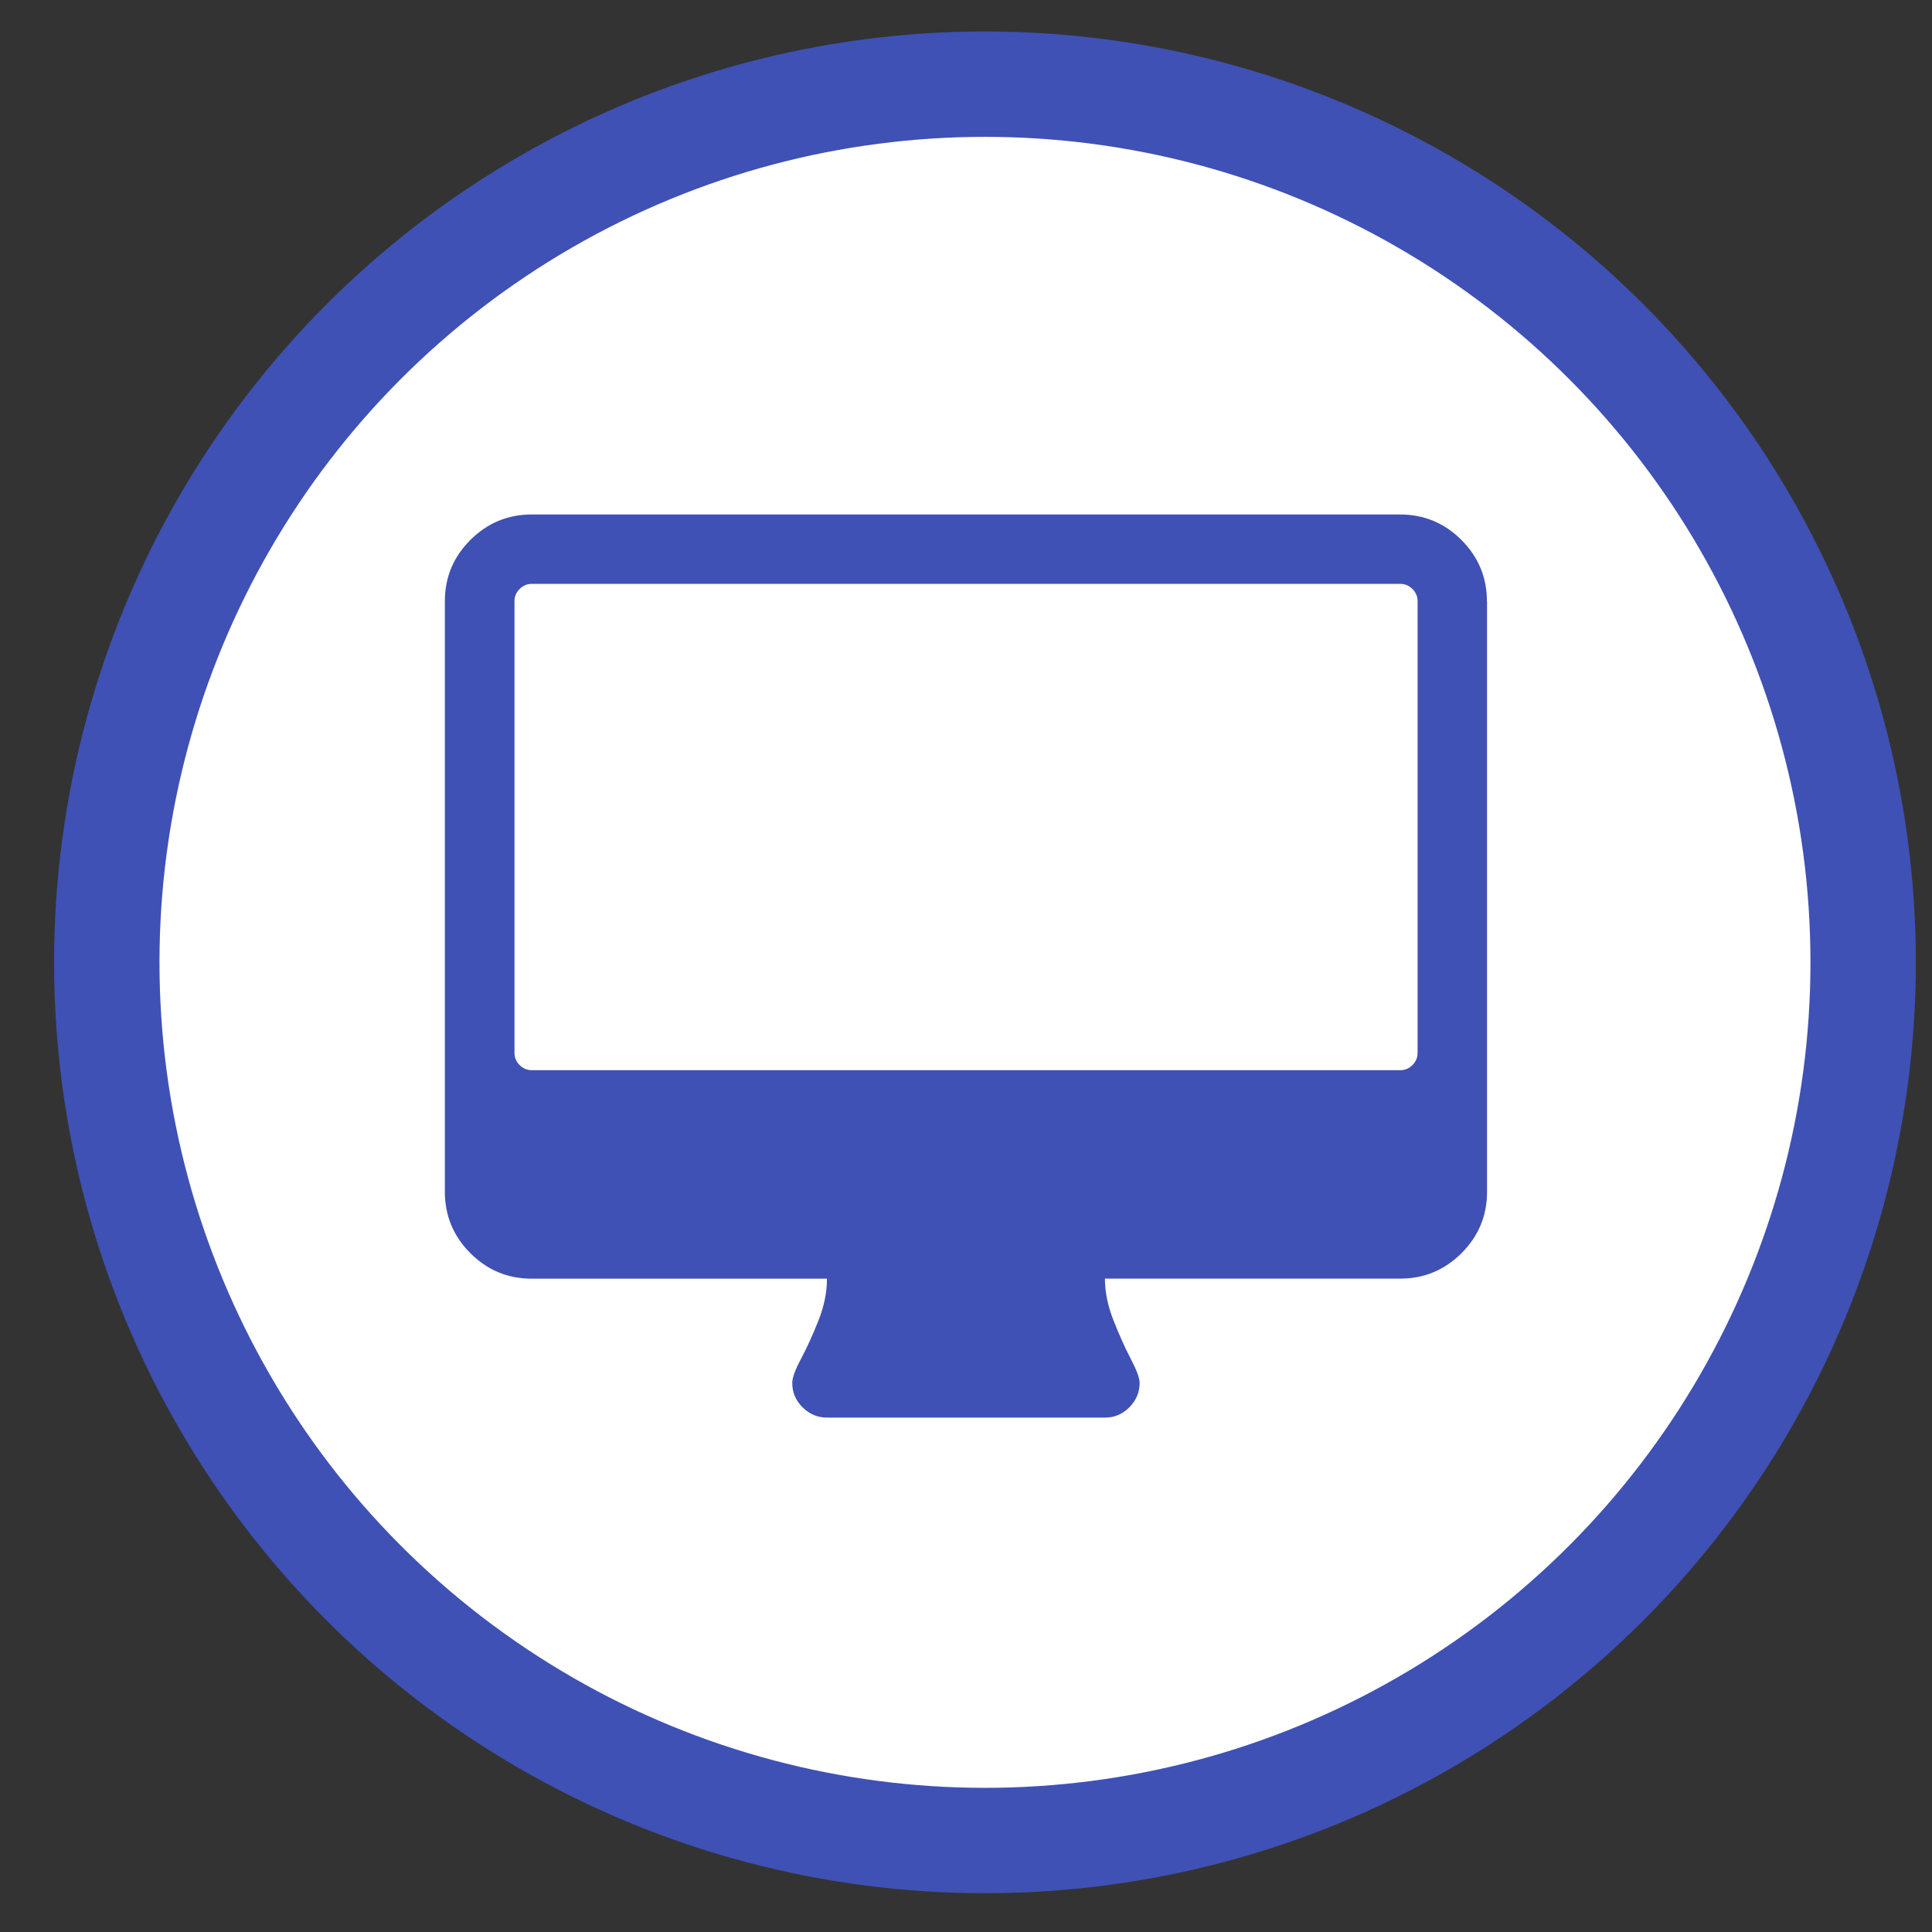 <svg xmlns="http://www.w3.org/2000/svg" xmlns:xlink="http://www.w3.org/1999/xlink" version="1.1" width="55" height="55" viewBox="0 0 55 55">
<rect x="0" y="0" width="55" height="55" fill="#333333" stroke="none"/>
<g class="currentLayer" style=""><title>Layer 1</title><circle class="frame" r="25" style="fill:white;fill-opacity=0.0;stroke-width:3;stroke:#3f51b5" cy="27.396" cx="28.04" id="svg_2"/><g class="node" fill="white" id="svg_1">
    <path d="M40.356,29.972 v-12.856 q0,-0.202 -0.146,-0.348 t-0.348,-0.146 h-24.722 q-0.202,0 -0.348,0.146 t-0.146,0.348 v12.856 q0,0.202 0.146,0.348 t0.348,0.146 h24.722 q0.202,0 0.348,-0.146 t0.146,-0.348 zM42.333,17.117 v16.811 q0,1.021 -0.726,1.746 t-1.746,0.726 h-8.406 q0,0.572 0.247,1.197 t0.494,1.098 t0.247,0.672 q0,0.401 -0.293,0.696 t-0.696,0.293 h-7.911 q-0.401,0 -0.696,-0.293 t-0.293,-0.696 q0,-0.216 0.247,-0.68 t0.494,-1.082 t0.247,-1.204 h-8.406 q-1.021,0 -1.746,-0.726 t-0.726,-1.746 v-16.811 q0,-1.021 0.726,-1.746 t1.746,-0.726 h24.722 q1.021,0 1.746,0.726 t0.726,1.746 z" id="svg_3" class="" fill="#3f51b5"/></g></g></svg>